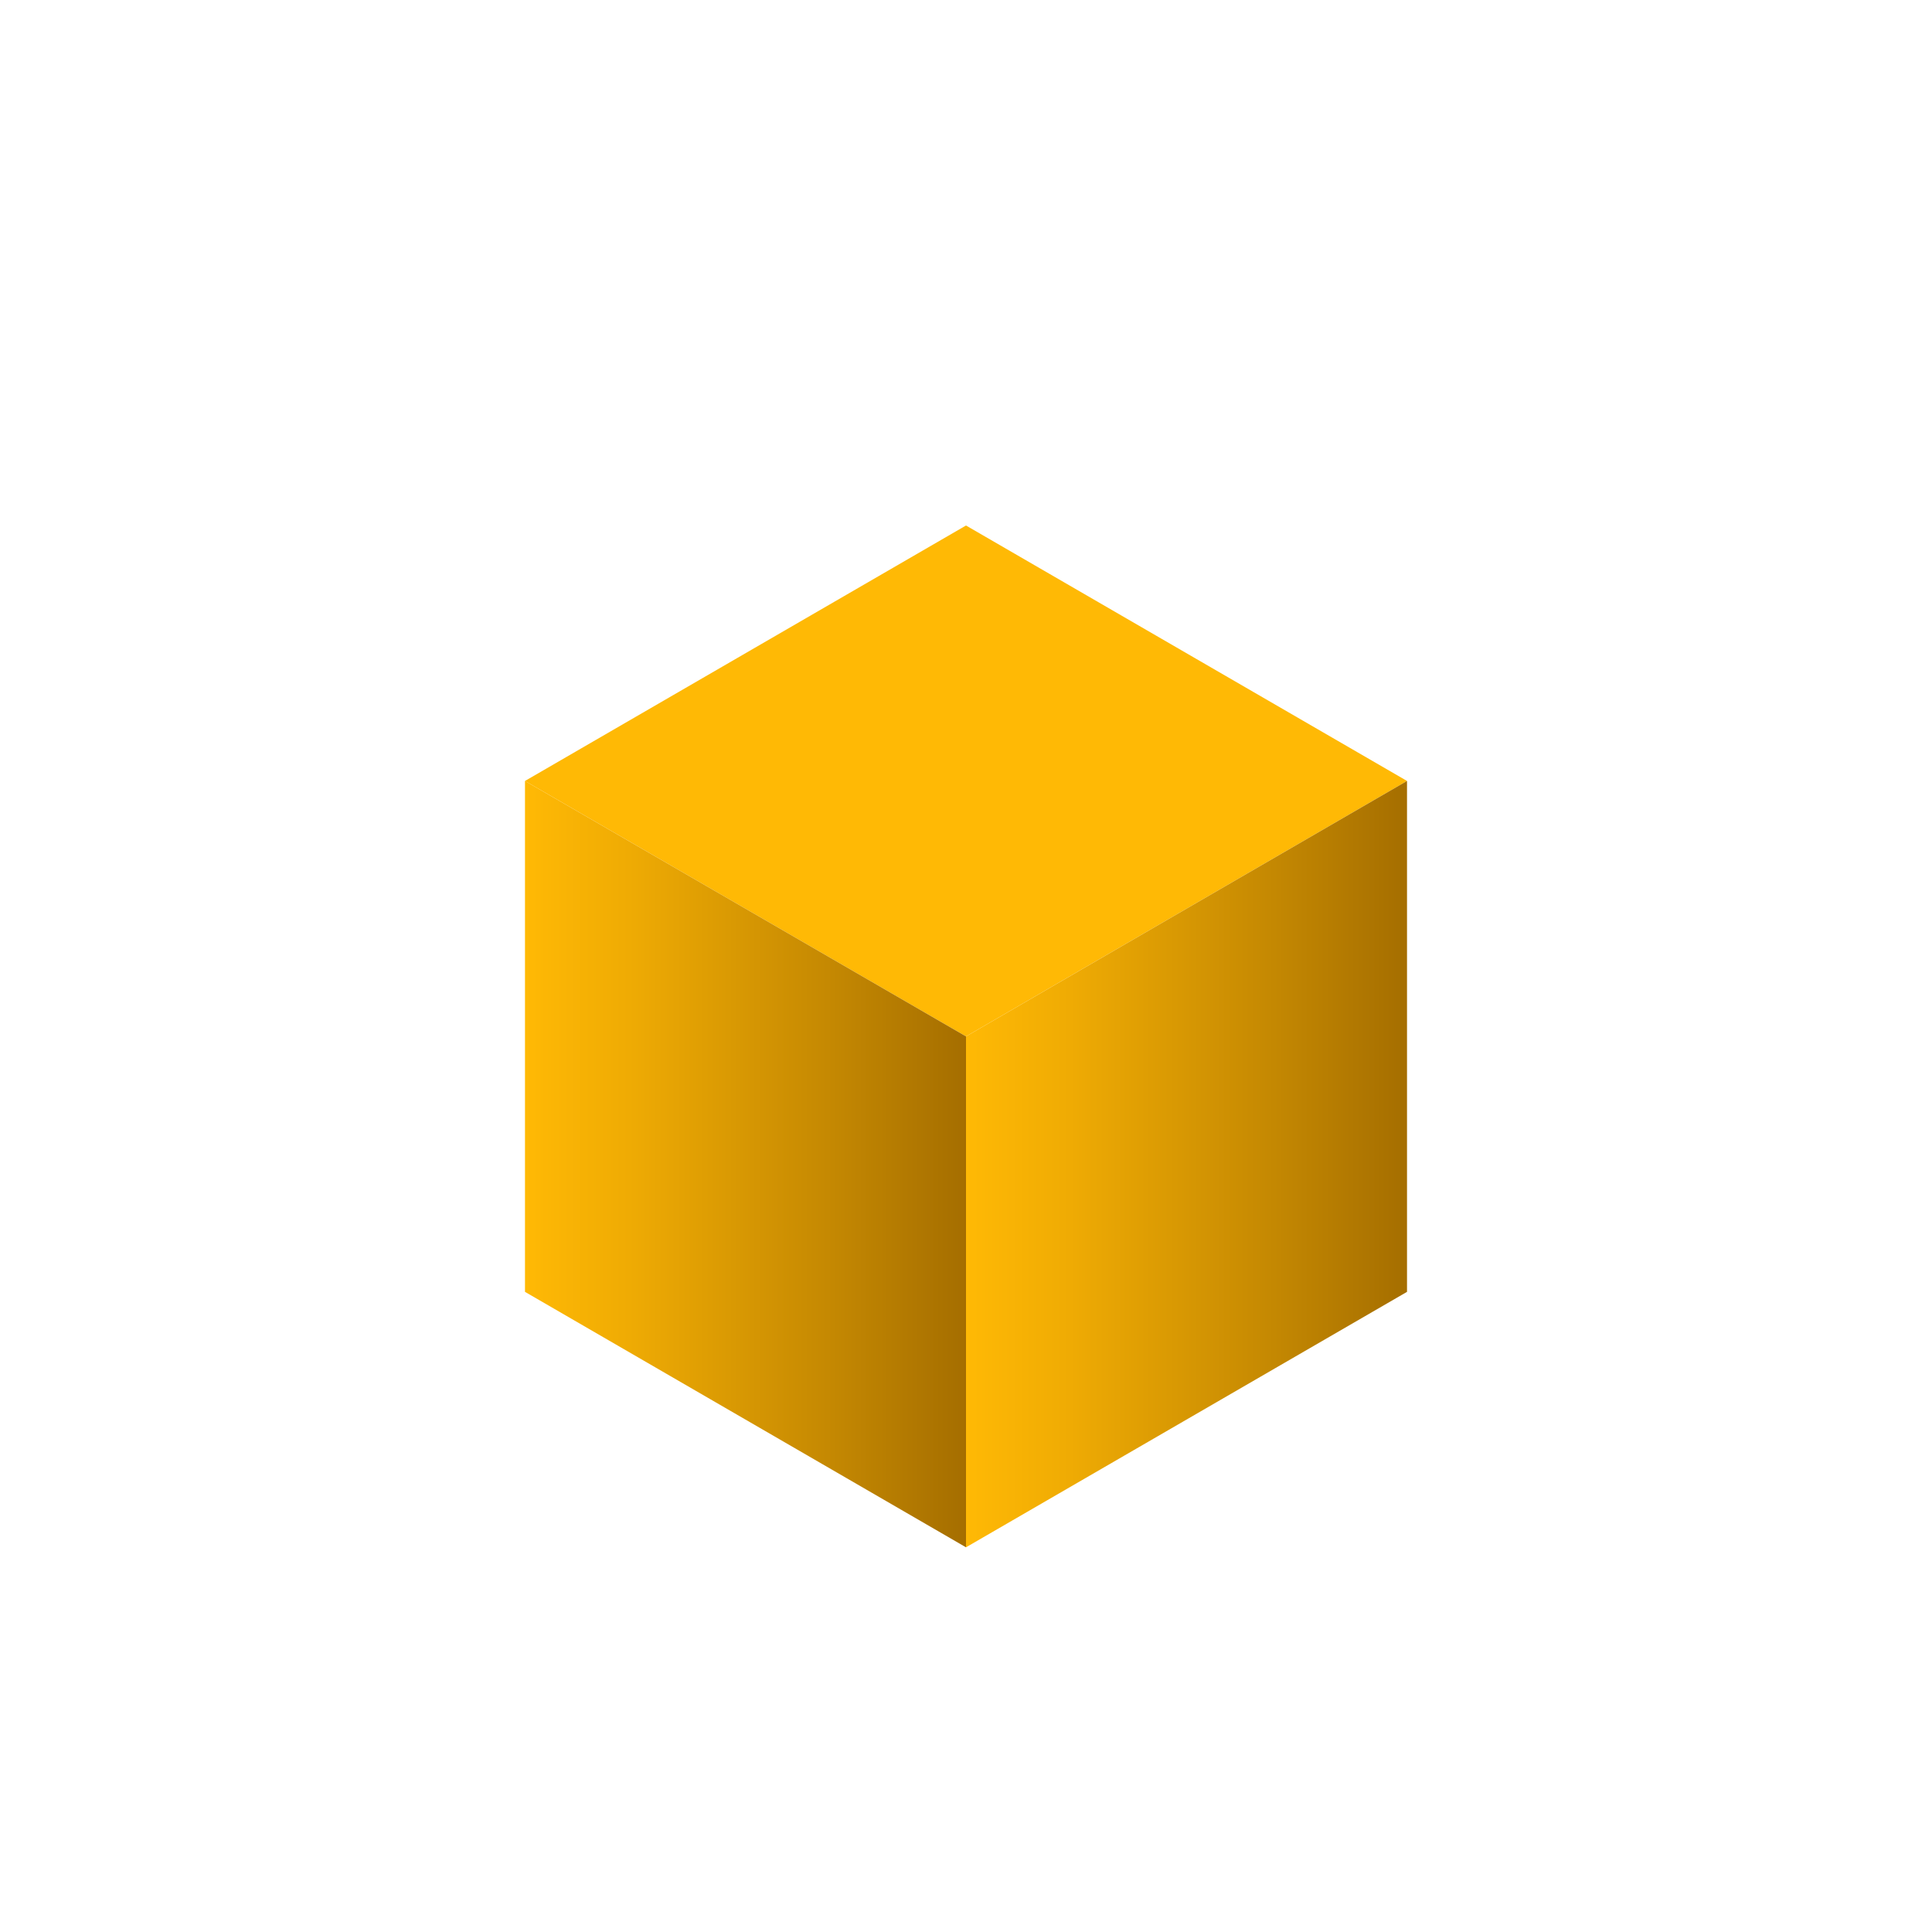 <svg id="Layer_1" data-name="Layer 1" xmlns="http://www.w3.org/2000/svg" xmlns:xlink="http://www.w3.org/1999/xlink" width="512" height="512" viewBox="0 0 512 512"><defs><style>.cls-1{fill:#ffb905;}.cls-2{fill:url(#linear-gradient);}.cls-3{fill:url(#linear-gradient-2);}</style><linearGradient id="linear-gradient" x1="139.127" y1="308.507" x2="256" y2="308.507" gradientUnits="userSpaceOnUse"><stop offset="0" stop-color="#ffb905"/><stop offset="0.236" stop-color="#efab04"/><stop offset="0.698" stop-color="#c48802"/><stop offset="1" stop-color="#a56e00"/></linearGradient><linearGradient id="linear-gradient-2" x1="256" y1="308.507" x2="372.873" y2="308.507" xlink:href="#linear-gradient"/></defs><g id="Dice"><g id="Yellow"><path class="cls-1" d="M256,274.658l116.873-67.698L256,139.263,139.127,206.961Z"/><polygon class="cls-2" points="139.127 206.961 139.127 342.356 256 410.053 256 274.658 139.127 206.961"/><polygon class="cls-3" points="372.873 206.961 256 274.658 256 410.053 372.873 342.356 372.873 206.961"/></g></g></svg>